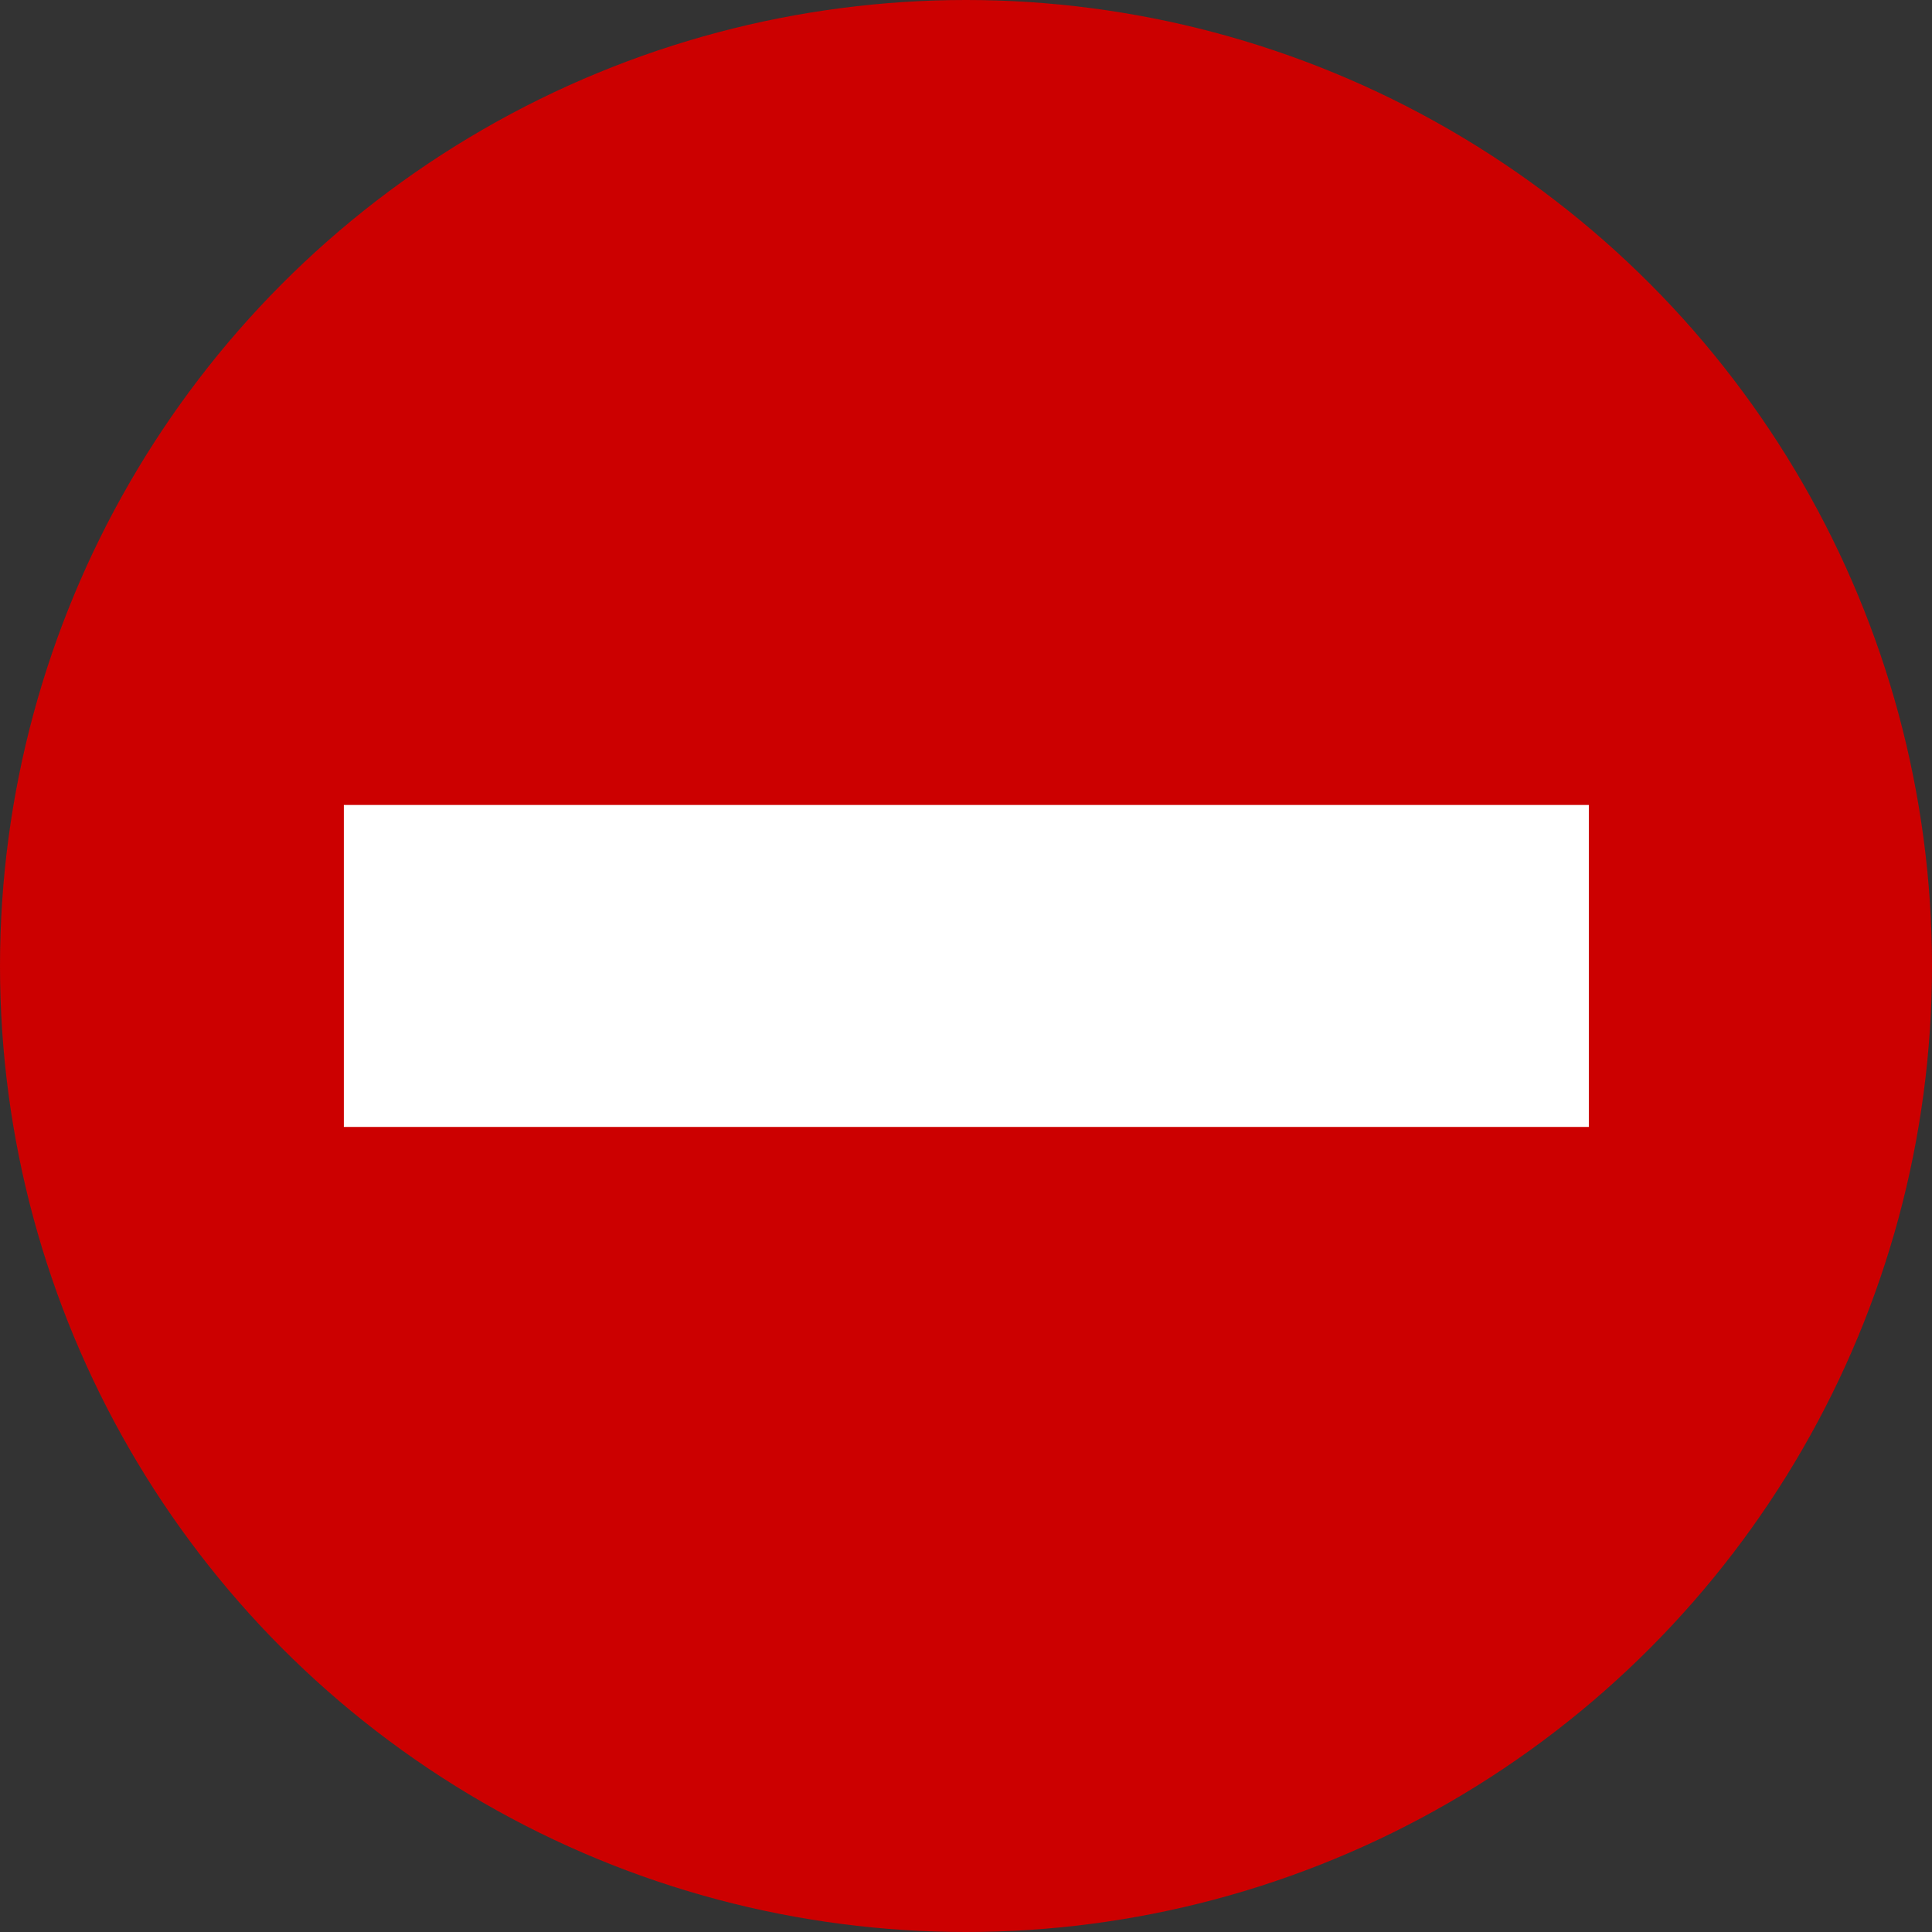 <?xml version="1.0" encoding="UTF-8" standalone="no"?>
<svg xmlns="http://www.w3.org/2000/svg"
   xmlns:dc="http://purl.org/dc/elements/1.1/"
   xmlns:cc="http://creativecommons.org/ns#"
   xmlns:rdf="http://www.w3.org/1999/02/22-rdf-syntax-ns#"
   width="400" height="400" viewBox="0 0 400 400"
   preserveAspectRatio="xMinYMin meet">
  <rect x="0" y="0" width="400" height="400" fill="#333333" stroke="none"/>
  <circle cx="200" cy="200" r="200" style="fill:#cc0000"/>
  <rect x="71.188" y="166.66" width="257.764" height="66.66" style="fill:#ffffff"/>
</svg>
